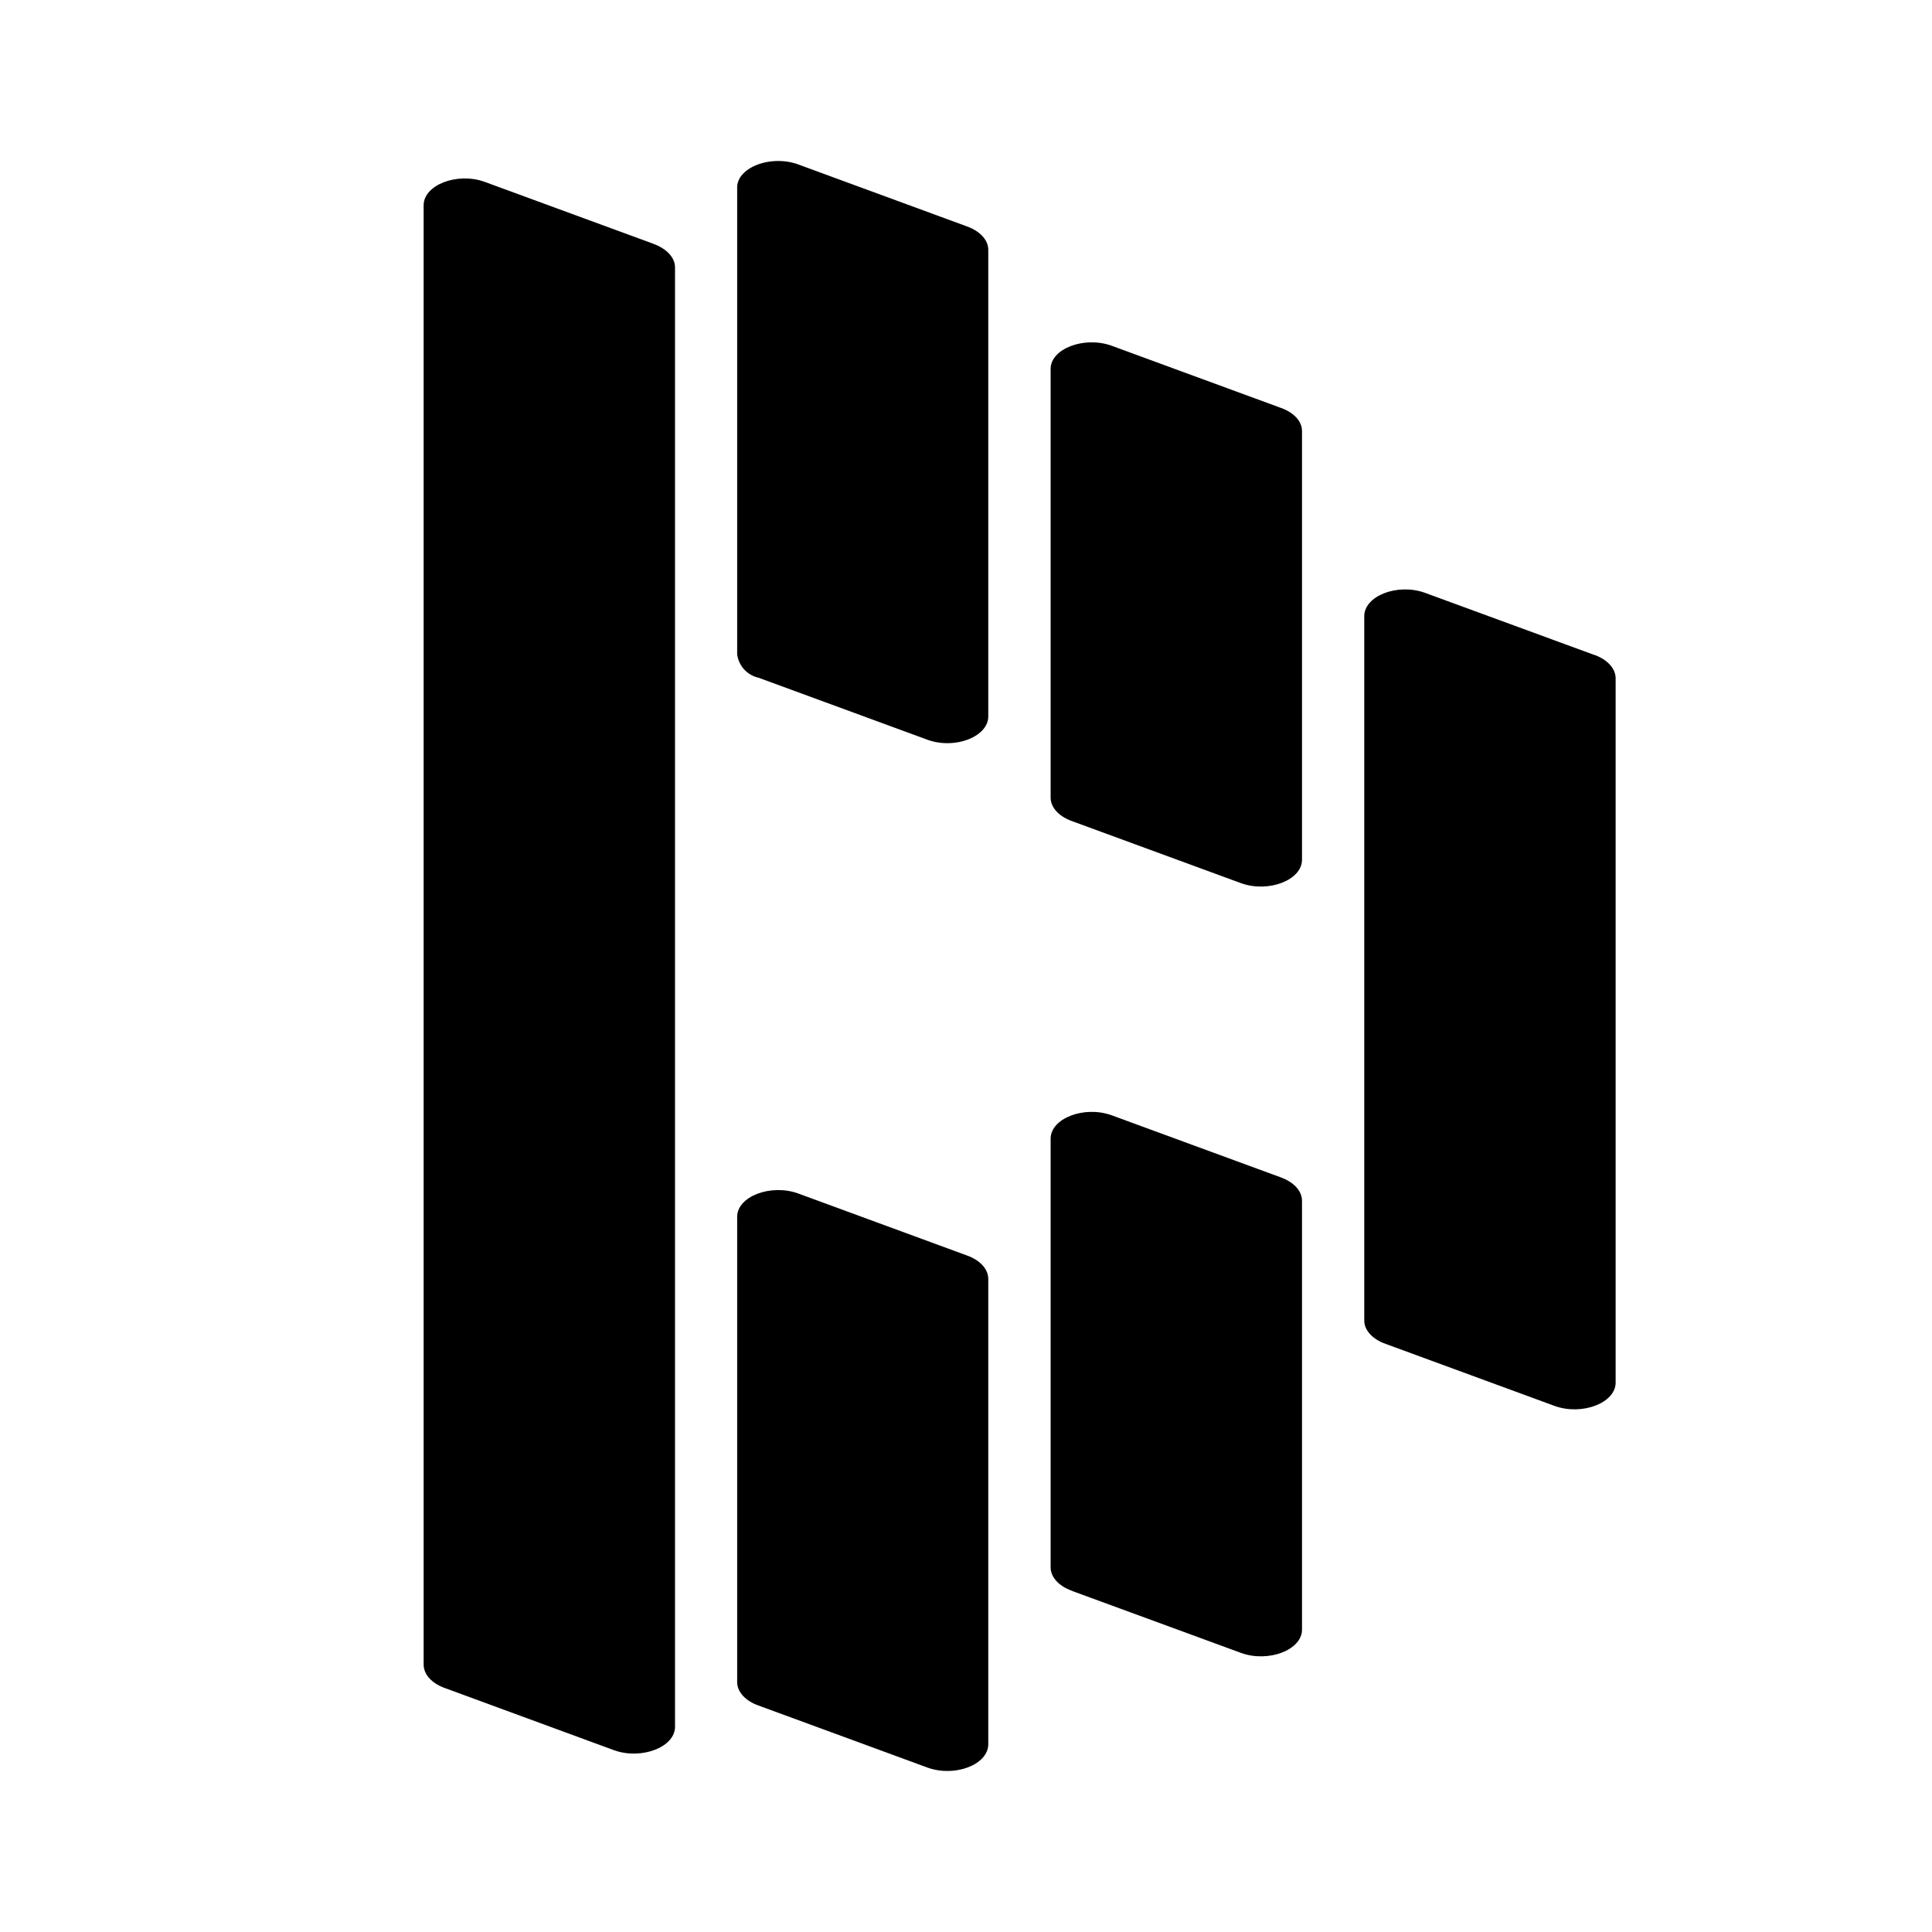 <?xml version="1.0" encoding="utf-8" standalone="no"?><svg xmlns:android="http://schemas.android.com/apk/res/android" height="36.0" width="36.0" xmlns="http://www.w3.org/2000/svg">
    <path d="M19.977,15.301 L23.131,16.459 C23.64,16.639,24.261,16.398,24.261,16.021 L24.261,8.031 C24.261,7.848,24.108,7.685,23.861,7.598 L20.707,6.44 C20.197,6.26,19.577,6.5,19.577,6.873 L19.577,14.863 C19.577,15.046,19.731,15.214,19.977,15.301 Z" fill="#000000" fill-opacity="1.0"/>
    <path d="M19.977,29.645 L23.131,30.802 C23.64,30.983,24.261,30.743,24.261,30.366 L24.261,22.375 C24.261,22.192,24.108,22.025,23.861,21.937 L20.707,20.779 C20.197,20.599,19.577,20.84,19.577,21.217 L19.577,29.206 C19.577,29.389,19.731,29.556,19.977,29.643" fill="#000000" fill-opacity="1.0"/>
    <path d="M14.136,12.629 L17.29,13.787 C17.799,13.967,18.415,13.726,18.415,13.349 L18.415,4.656 C18.415,4.473,18.262,4.306,18.015,4.218 L14.866,3.061 C14.355,2.881,13.736,3.121,13.736,3.494 L13.736,12.191 A0.515,0.515,0,0,0,14.136,12.629 Z" fill="#000000" fill-opacity="1.0"/>
    <path d="M14.136,31.781 L17.29,32.939 C17.799,33.119,18.415,32.879,18.415,32.501 L18.415,23.831 C18.415,23.648,18.262,23.48,18.015,23.393 L14.866,22.236 C14.355,22.056,13.736,22.296,13.736,22.673 L13.736,31.343 C13.736,31.526,13.889,31.694,14.136,31.781 Z" fill="#000000" fill-opacity="1.0"/>
    <path d="M12.578,4.982 C12.578,4.8,12.424,4.636,12.178,4.544 L9.024,3.386 C8.515,3.206,7.894,3.447,7.894,3.824 L7.894,31.018 C7.894,31.201,8.047,31.369,8.294,31.456 L11.448,32.615 C11.958,32.794,12.578,32.554,12.578,32.177 Z" fill="#000000" fill-opacity="1.0"/>
    <path d="M29.7,12.201 L26.546,11.044 C26.037,10.864,25.421,11.104,25.421,11.482 L25.421,24.605 C25.421,24.788,25.574,24.955,25.821,25.042 L28.975,26.2 C29.485,26.38,30.105,26.14,30.105,25.763 L30.105,12.639 C30.105,12.457,29.951,12.289,29.705,12.201" fill="#000000" fill-opacity="1.0"/>
</svg>